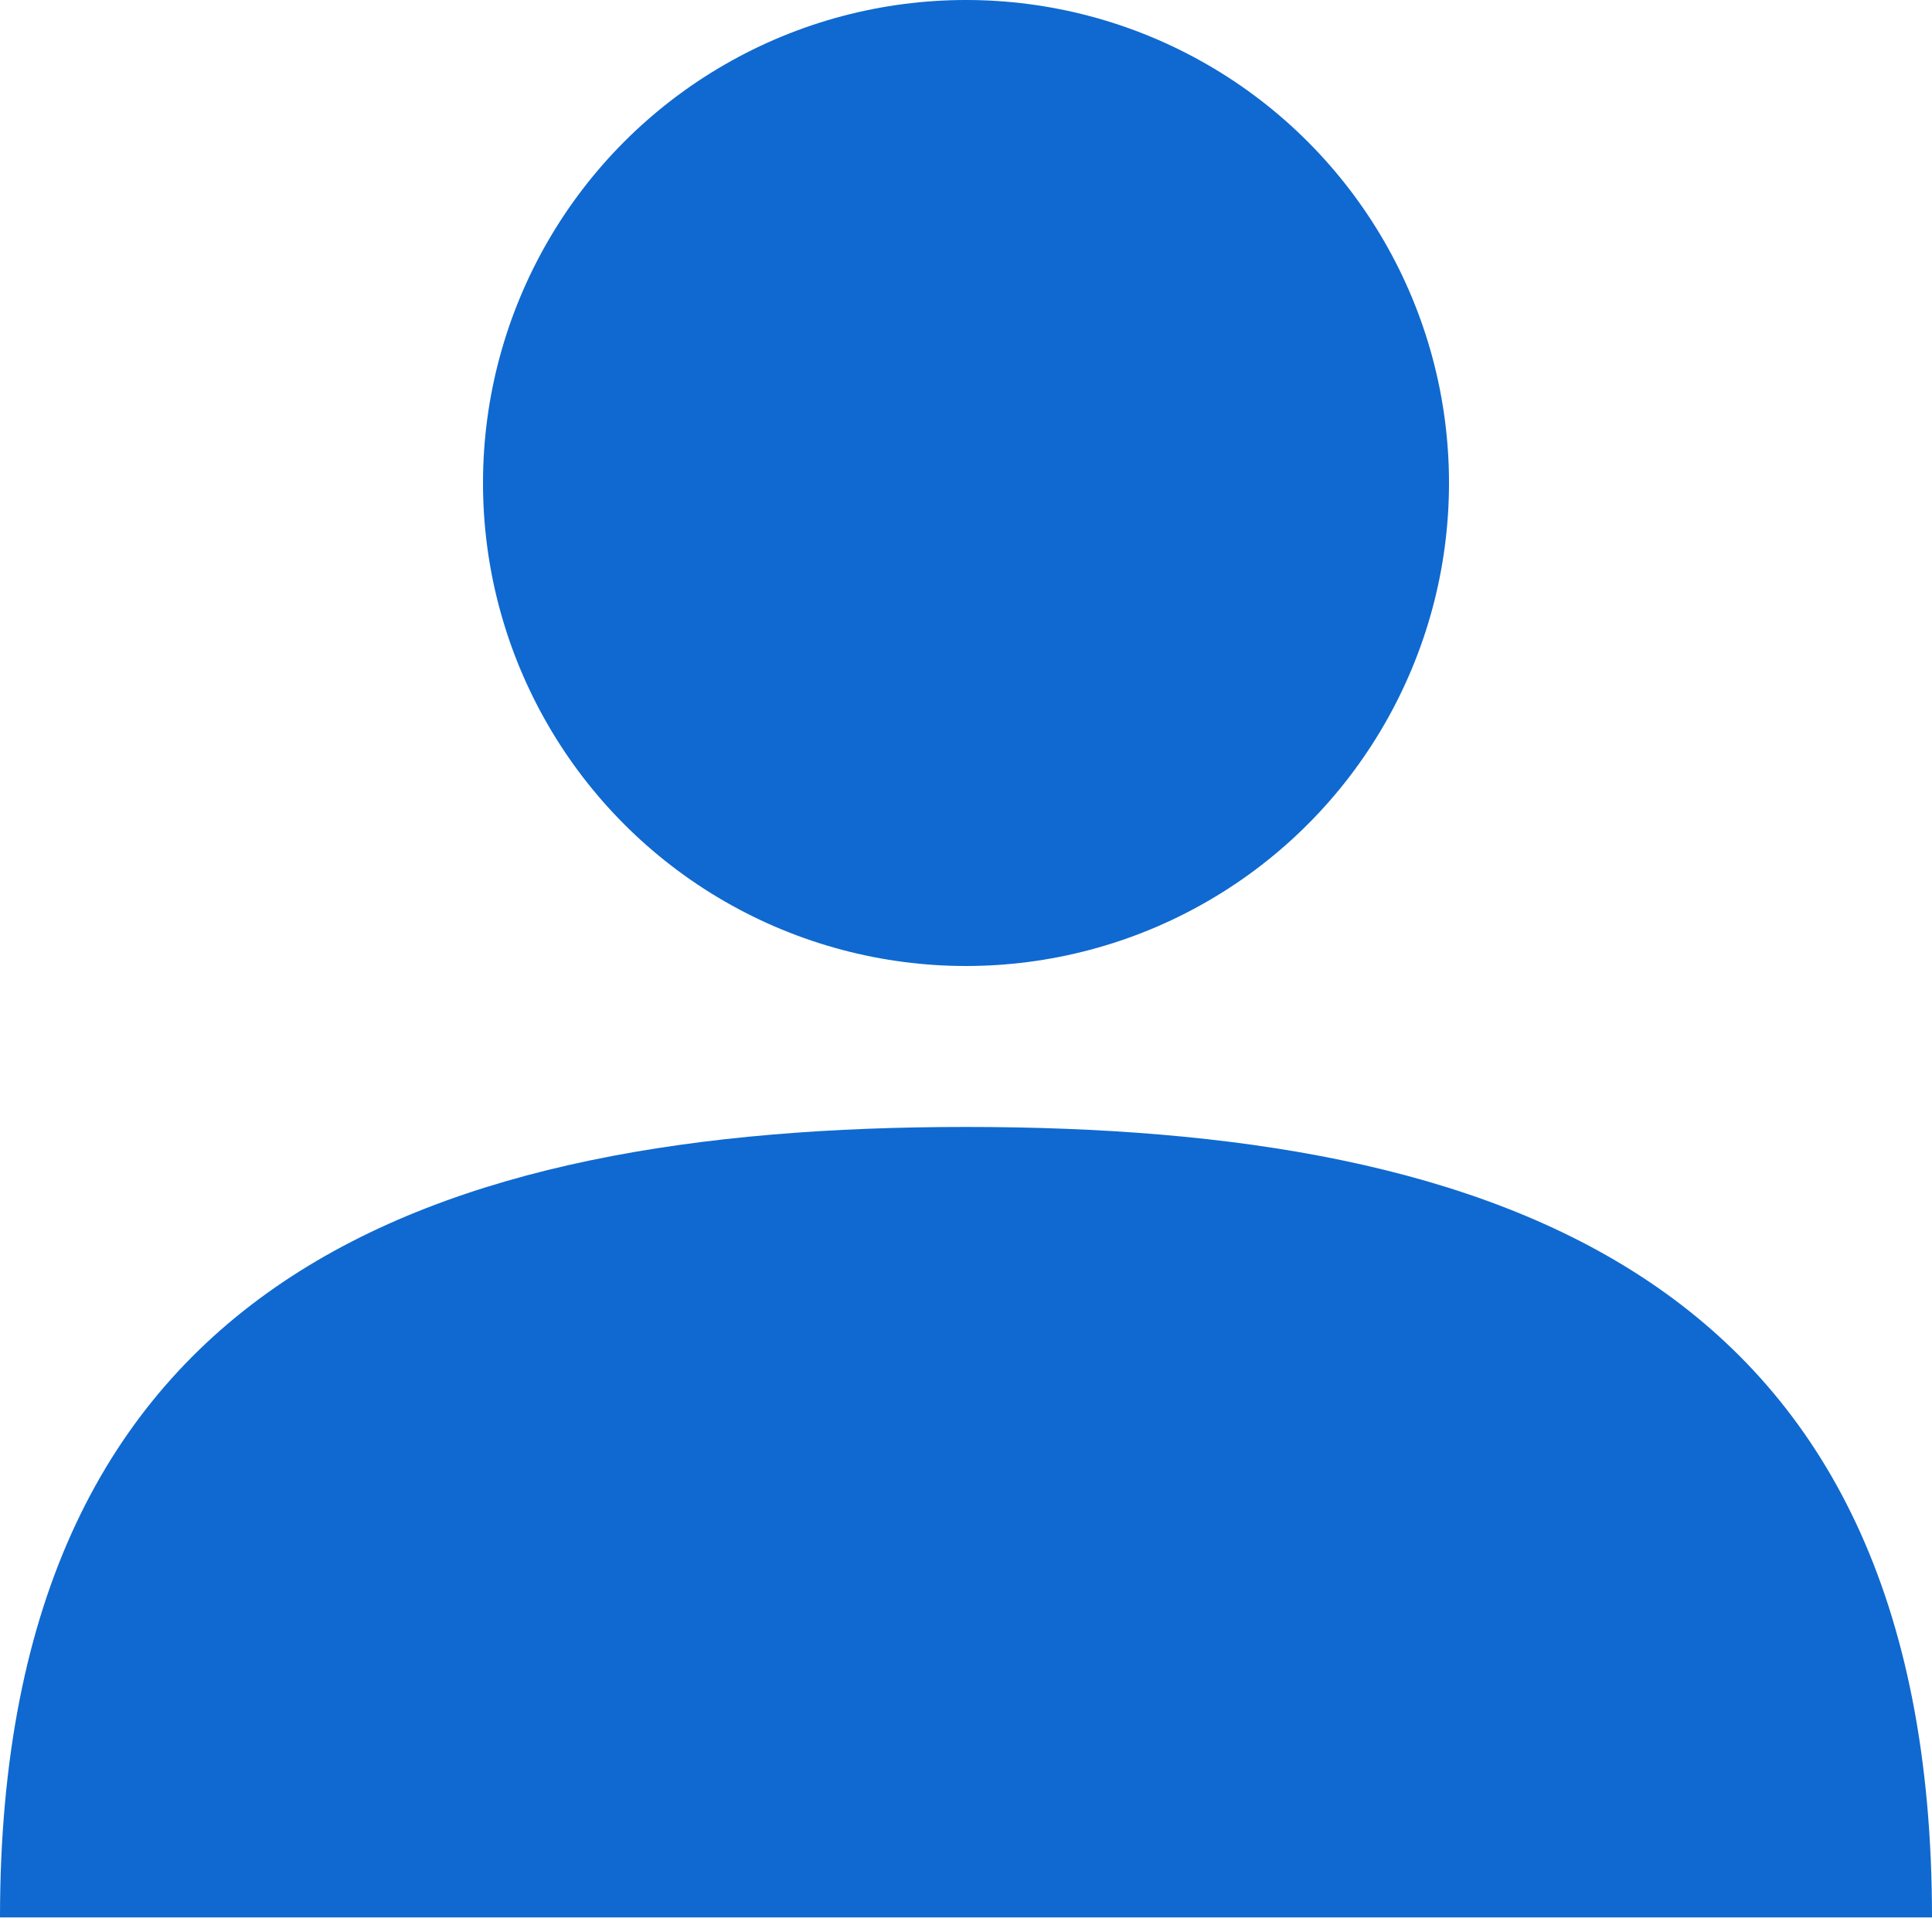 <svg xmlns="http://www.w3.org/2000/svg" width="13" height="13" viewBox="0 0 13 13">
  <g fill="#0F69D0" fill-rule="evenodd">
    <circle cx="6.5" cy="3.25" r="3.25"/>
    <path d="M13,12.902 C13,8.587 10.09,7.583 6.5,7.583 C2.91,7.583 0,8.594 0,12.902 C4.964,12.902 9.42,12.902 13,12.902 Z"/>
  </g>
</svg>

